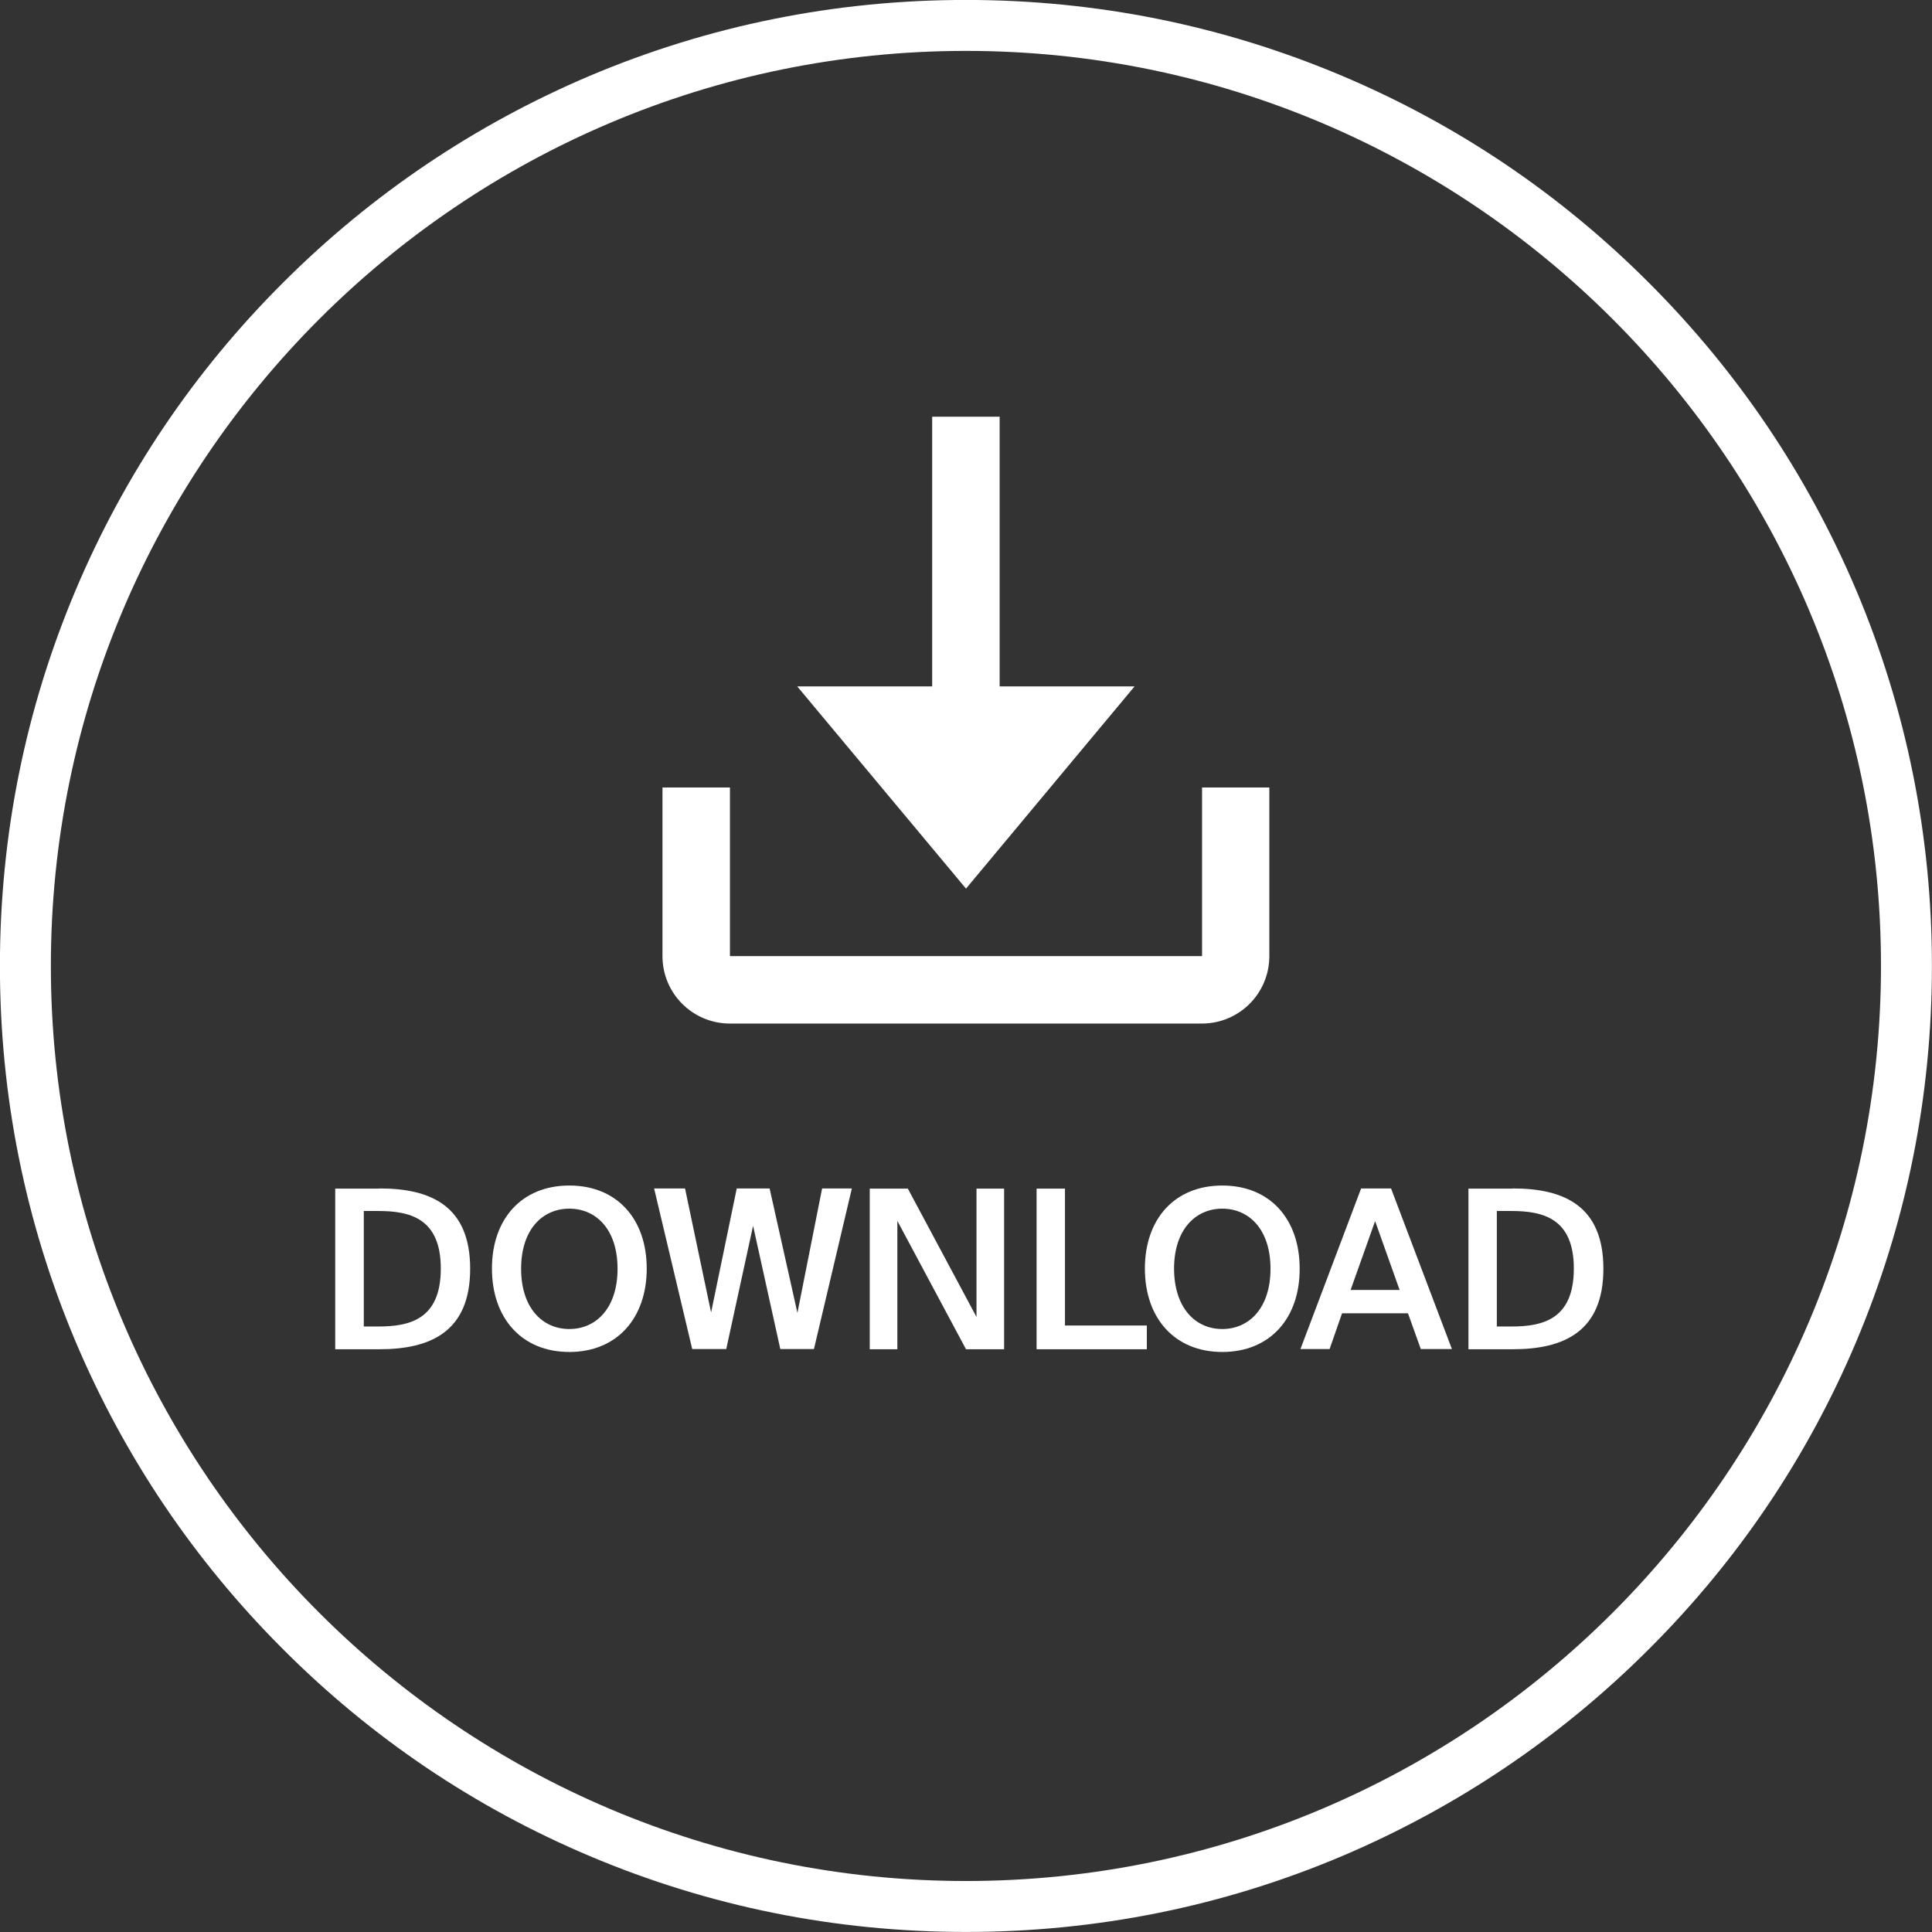 <?xml version="1.0" encoding="utf-8"?>
<!-- Generator: Adobe Illustrator 26.0.0, SVG Export Plug-In . SVG Version: 6.00 Build 0)  -->
<svg version="1.1" id="Layer_1" xmlns:serif="http://www.serif.com/"
	 xmlns="http://www.w3.org/2000/svg" xmlns:xlink="http://www.w3.org/1999/xlink" x="0px" y="0px" viewBox="0 0 993.6 993.6"
	 style="enable-background:new 0 0 993.6 993.6;" xml:space="preserve">
<rect x="0" y="0" width="993.6" height="993.6" fill="#333333" stroke="none"/>
<style type="text/css">
	.st0{fill:#FFFFFF;}
	.st1{enable-background:new    ;}
</style>
<g>
	<g transform="matrix(1,0,0,1,1068.66,567.675)">
		<g>
			<path class="st0" d="M-571.9,425.9c-67.1,0-132.1-13.1-193.4-39c-59.2-25-112.3-60.8-157.9-106.5
				c-45.6-45.6-81.4-98.7-106.5-157.9c-25.9-61.3-39-126.3-39-193.4c0-67.1,13.1-132.1,39-193.4c25-59.2,60.8-112.3,106.5-157.9
				c45.6-45.6,98.8-81.4,157.9-106.5c61.3-25.9,126.3-39,193.4-39s132.1,13.1,193.4,39c59.2,25,112.3,60.8,157.9,106.5
				c45.6,45.6,81.4,98.7,106.5,157.9c25.9,61.3,39,126.3,39,193.4c0,67.1-13.1,132.1-39,193.4c-25,59.2-60.8,112.3-106.5,157.9
				c-45.6,45.6-98.8,81.4-157.9,106.5C-439.7,412.8-504.8,425.9-571.9,425.9z M-571.9-541.5c-259.5,0-470.6,211.1-470.6,470.6
				c0,259.5,211.1,470.6,470.6,470.6s470.6-211.1,470.6-470.6C-101.2-330.4-312.4-541.5-571.9-541.5z"/>
		</g>
	</g>
	<g>
		<g class="st1">
			<path class="st0" d="M195.2,611.2c26.4,0,46.6,9,46.6,41.3c0,32.3-20.3,41.4-46.6,41.4h-22.8v-82.6H195.2z M194.6,622.8h-7.5
				v59.4h7.5c16,0,32.1-3.6,32.1-29.8C226.7,626.4,210.6,622.8,194.6,622.8z"/>
			<path class="st0" d="M292.8,695.3c-24.5,0-39.8-17.4-39.8-42.9c0-25.5,15.3-42.7,39.8-42.7s39.8,17.2,39.8,42.7
				C332.6,677.9,317.3,695.3,292.8,695.3z M292.8,683.5c13.8,0,24.8-10.8,24.8-31c0-20.1-10.9-30.9-24.8-30.9S268,632.4,268,652.5
				C268,672.7,279,683.5,292.8,683.5z"/>
			<path class="st0" d="M410.1,675.2l12.7-64h15.3l-19.5,82.6h-17.3l-14-63.4l-13.8,63.4H356l-19.6-82.6h15.9l13.4,63.8l13.2-63.8
				h16.9L410.1,675.2z"/>
			<path class="st0" d="M496.8,693.9l-35.3-66v66h-14.2v-82.6h19.6l35.3,66v-66h14.2v82.6H496.8z"/>
			<path class="st0" d="M547.8,681.7h42v12.2h-56.7v-82.6h14.6V681.7z"/>
			<path class="st0" d="M628.6,695.3c-24.5,0-39.8-17.4-39.8-42.9c0-25.5,15.3-42.7,39.8-42.7s39.8,17.2,39.8,42.7
				C668.5,677.9,653.2,695.3,628.6,695.3z M628.6,683.5c13.8,0,24.8-10.8,24.8-31c0-20.1-10.9-30.9-24.8-30.9
				c-13.8,0-24.8,10.8-24.8,30.9C603.9,672.7,614.8,683.5,628.6,683.5z"/>
			<path class="st0" d="M700,611.2h15.4l31.3,82.6h-16l-6.6-18.4h-33.9l-6.4,18.4h-15L700,611.2z M694.6,663.4h25.2L707.2,628
				L694.6,663.4z"/>
			<path class="st0" d="M778,611.2c26.4,0,46.6,9,46.6,41.3c0,32.3-20.3,41.4-46.6,41.4h-22.8v-82.6H778z M777.3,622.8h-7.5v59.4
				h7.5c16,0,32.1-3.6,32.1-29.8C809.4,626.4,793.3,622.8,777.3,622.8z"/>
		</g>
		<g>
			<g>
				<path class="st0" d="M618.2,405v86.7H375.4V405h-34.7v86.7c0,19.2,15.5,34.7,34.7,34.7h242.7c19.2,0,34.7-15.5,34.7-34.7V405
					H618.2z"/>
			</g>
			<g>
				<path class="st0" d="M496.8,457l86.7-104h-69.4V214.3h-34.7V353h-69.4L496.8,457z"/>
			</g>
		</g>
	</g>
</g>
</svg>
